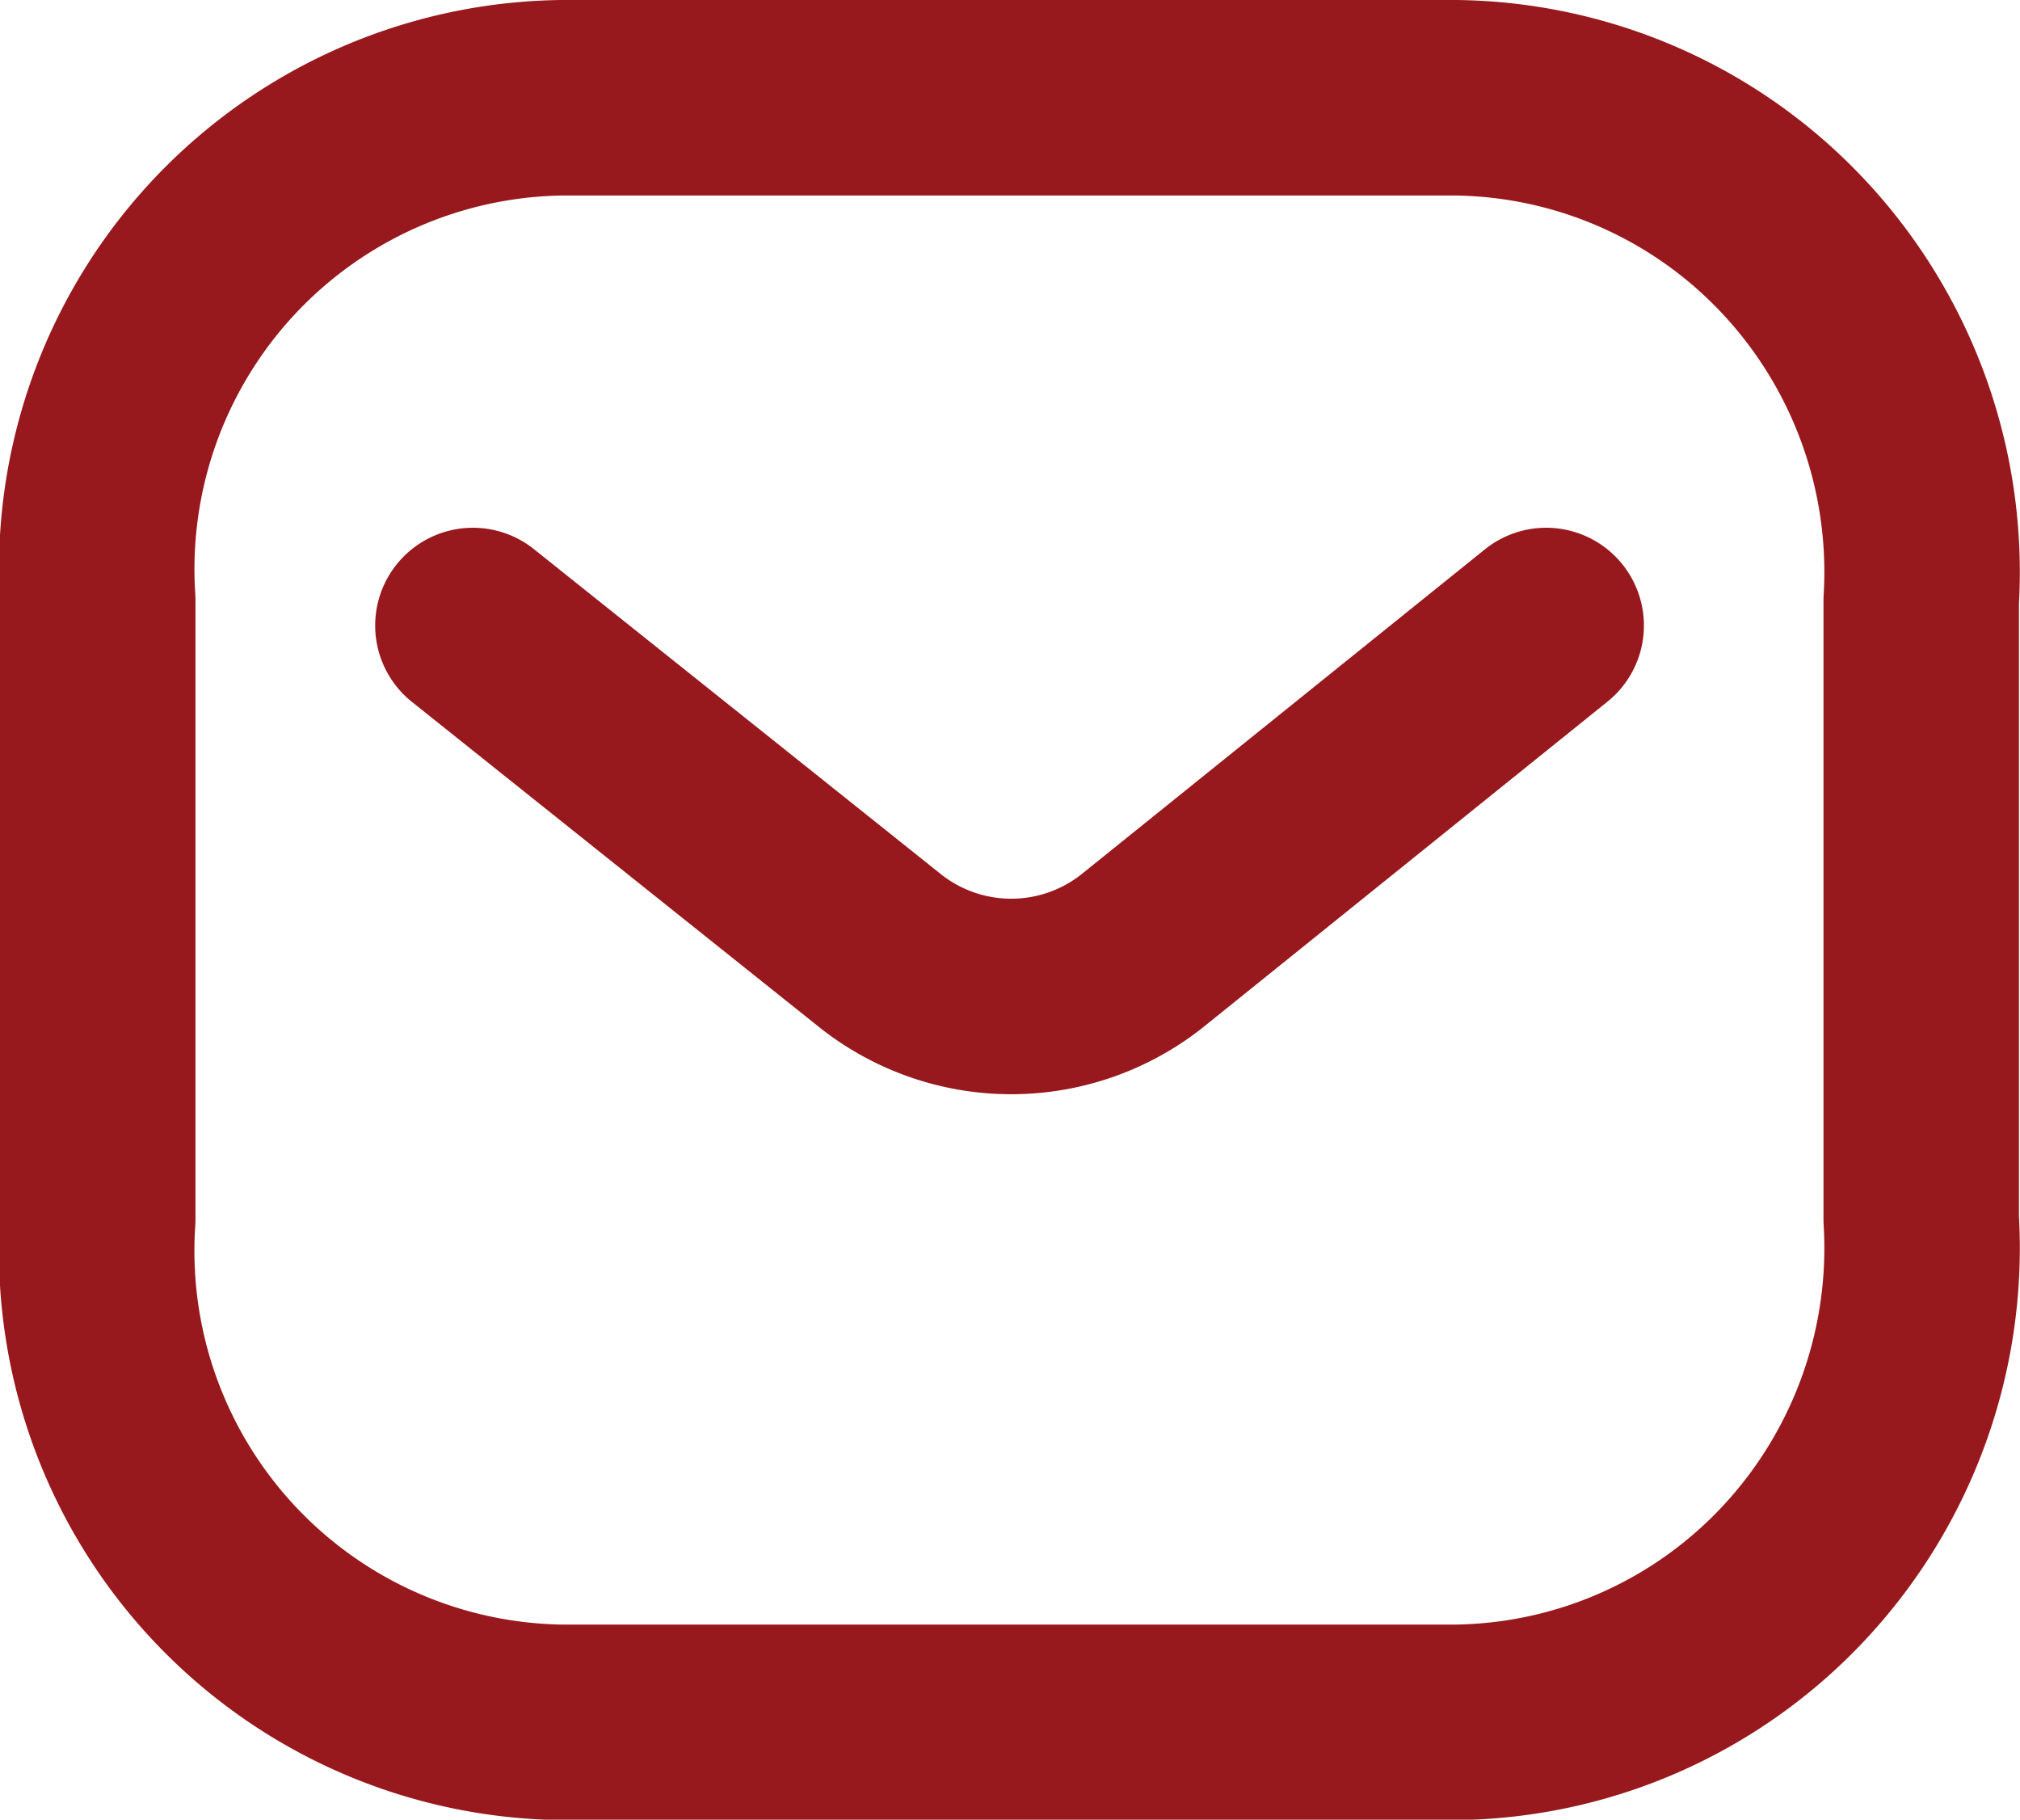 <svg xmlns="http://www.w3.org/2000/svg" width="15.501" height="13.961" viewBox="0 0 15.501 13.961">
  <g id="Iconly_Light_Message" data-name="Iconly/Light/Message" transform="translate(0.75 0.75)">
    <g id="Message">
      <path id="Path_445" d="M8.236,0,5.131,2.5a1.618,1.618,0,0,1-2,0L0,0" transform="translate(2.879 4.049)" fill="none" stroke="#97191d" stroke-linecap="round" stroke-linejoin="round" stroke-miterlimit="10" stroke-width="1.5"/>
      <path id="Rectangle_511" d="M3.558,0h6.864a3.609,3.609,0,0,1,2.606,1.158,3.652,3.652,0,0,1,.965,2.7V8.606a3.652,3.652,0,0,1-.965,2.7,3.609,3.609,0,0,1-2.606,1.158H3.558A3.617,3.617,0,0,1,0,8.606V3.854A3.617,3.617,0,0,1,3.558,0Z" fill="none" stroke="#97191d" stroke-linecap="round" stroke-linejoin="round" stroke-miterlimit="10" stroke-width="1.5"/>
    </g>
  </g>
</svg>
